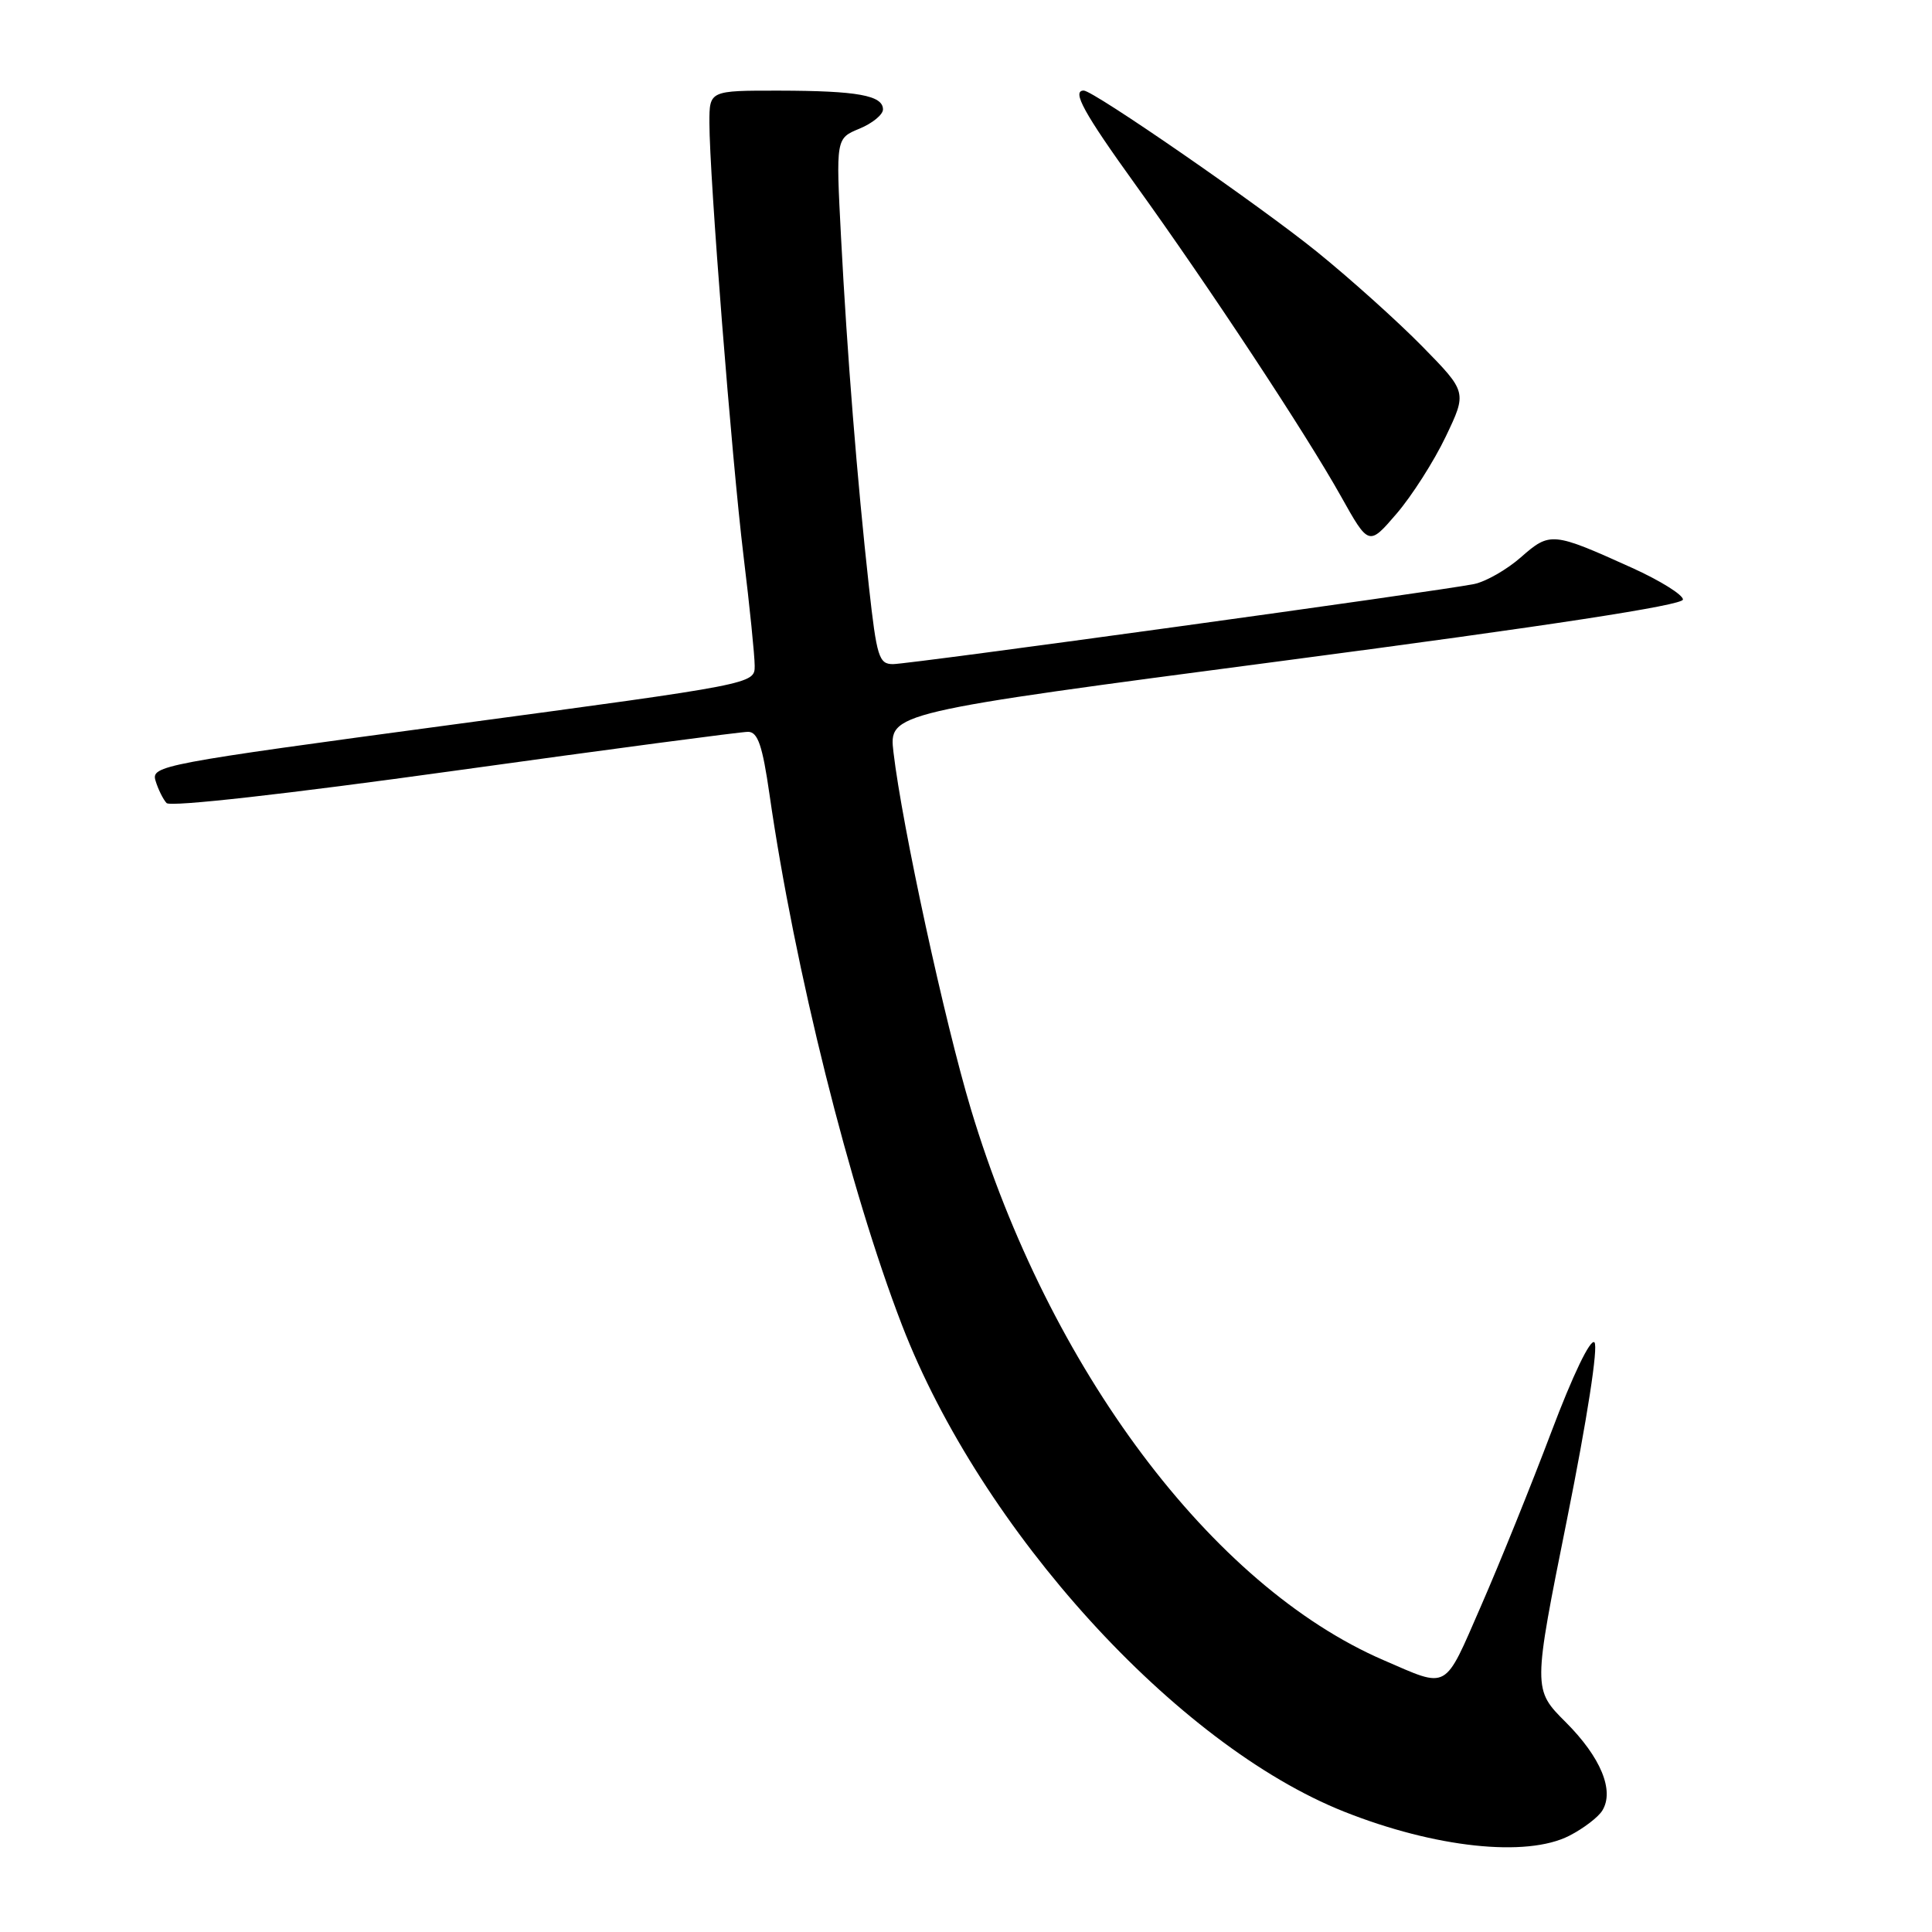 <?xml version="1.0" encoding="UTF-8" standalone="no"?>
<!DOCTYPE svg PUBLIC "-//W3C//DTD SVG 1.1//EN" "http://www.w3.org/Graphics/SVG/1.1/DTD/svg11.dtd" >
<svg xmlns="http://www.w3.org/2000/svg" xmlns:xlink="http://www.w3.org/1999/xlink" version="1.1" viewBox="0 0 256 256">
 <g >
 <path fill="currentColor"
d=" M 207.93 243.25 C 209.81 242.29 211.79 240.78 212.32 239.90 C 213.94 237.26 212.11 232.85 207.49 228.22 C 203.11 223.85 203.11 223.85 207.64 201.31 C 210.31 188.01 211.80 178.40 211.27 177.87 C 210.74 177.34 208.40 182.21 205.56 189.74 C 202.91 196.76 198.72 207.13 196.25 212.78 C 191.28 224.17 192.03 223.74 183.33 219.98 C 160.57 210.15 139.01 181.37 128.66 147.00 C 125.18 135.44 119.54 109.46 118.39 99.68 C 117.78 94.43 117.78 94.43 170.39 87.51 C 205.25 82.92 223.00 80.20 223.00 79.44 C 223.00 78.81 219.96 76.92 216.25 75.24 C 205.72 70.48 205.39 70.45 201.54 73.83 C 199.68 75.47 196.88 77.07 195.32 77.39 C 190.70 78.33 120.55 88.00 118.32 88.00 C 116.46 88.00 116.17 87.05 115.14 77.75 C 113.58 63.63 112.25 46.94 111.44 31.42 C 110.76 18.34 110.76 18.34 113.88 17.05 C 115.60 16.34 117.00 15.19 117.00 14.50 C 117.00 12.64 113.61 12.03 103.25 12.01 C 94.00 12.00 94.00 12.00 94.00 16.25 C 94.00 23.32 96.95 60.69 98.52 73.66 C 99.34 80.35 100.00 86.91 100.00 88.23 C 100.00 90.63 100.00 90.63 60.00 96.01 C 21.29 101.22 20.01 101.46 20.61 103.45 C 20.95 104.58 21.61 105.91 22.07 106.41 C 22.57 106.95 38.05 105.21 60.21 102.13 C 80.72 99.28 98.24 96.96 99.13 96.97 C 100.42 96.99 101.03 98.79 101.96 105.25 C 105.29 128.41 112.58 157.60 119.52 175.59 C 130.01 202.76 155.88 231.23 178.12 240.06 C 190.16 244.84 202.26 246.14 207.93 243.25 Z  M 191.56 57.87 C 194.39 51.95 194.39 51.95 188.45 45.89 C 185.18 42.56 178.90 36.92 174.50 33.36 C 166.91 27.22 144.89 12.00 143.60 12.00 C 141.98 12.00 143.62 14.98 150.47 24.49 C 160.27 38.10 173.05 57.48 177.67 65.74 C 181.37 72.35 181.37 72.35 185.05 68.07 C 187.07 65.72 190.00 61.13 191.56 57.87 Z "/>
</g>
</svg>